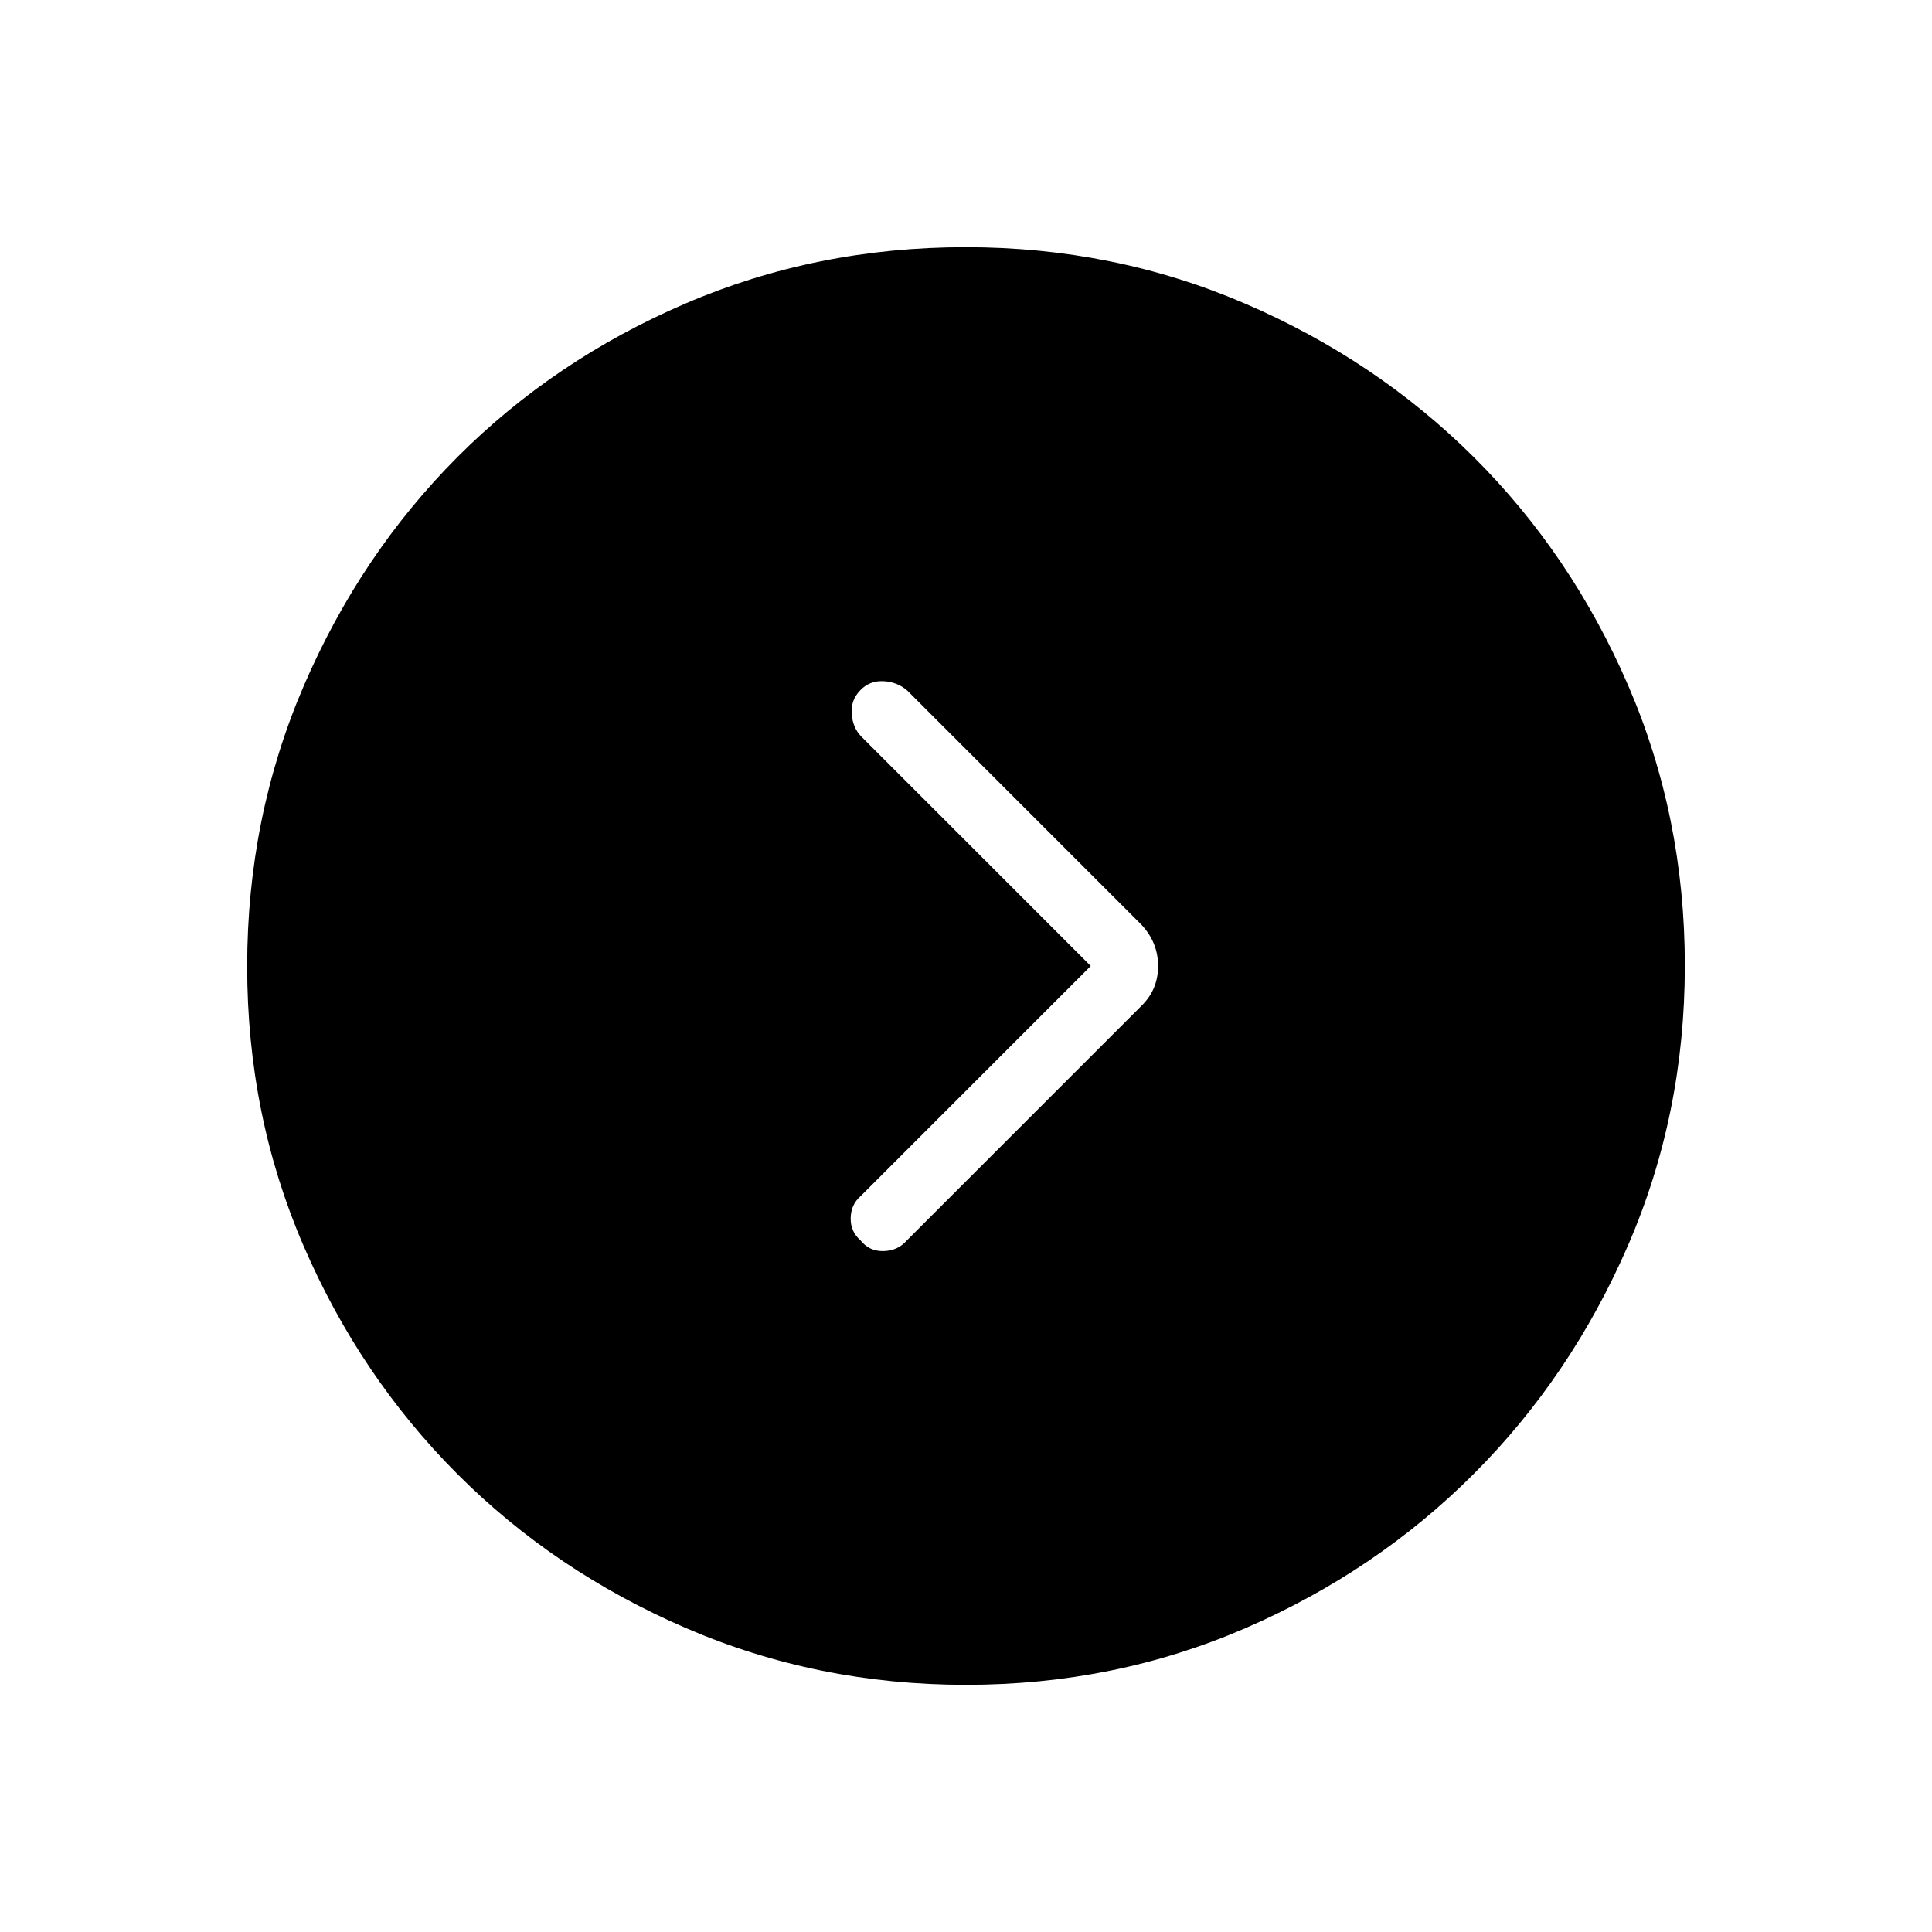 <svg xmlns="http://www.w3.org/2000/svg" height="40" viewBox="0 -960 960 960" width="40"><path d="M541.987-480 427.533-365.546q-4.725 4.149-4.834 10.847-.109 6.699 4.925 11.071 4.35 5.474 11.472 5.282 7.122-.192 11.494-5.282l116.641-116.641q8.218-8.036 8.218-19.705 0-11.669-8.218-20.475L450.859-616.821q-4.992-4.371-11.87-4.698-6.877-.327-11.463 4.451-4.885 4.954-4.314 11.908.57 6.955 4.861 11.246L541.987-480Zm-61.971 357.18q-73.897 0-139.233-28.22-65.337-28.219-113.675-76.69-48.338-48.472-76.313-113.322T122.82-479.774q0-74.107 28.132-139.447 28.132-65.341 76.357-113.675 48.226-48.334 113.346-76.309 65.121-27.975 139.162-27.975 73.731 0 138.9 28.053 65.17 28.053 113.675 76.357 48.504 48.305 76.646 113.412 28.142 65.107 28.142 139.132 0 73.953-28.22 139.033-28.219 65.08-76.69 113.585-48.472 48.504-113.455 76.646-64.982 28.142-138.799 28.142Z"/></svg>